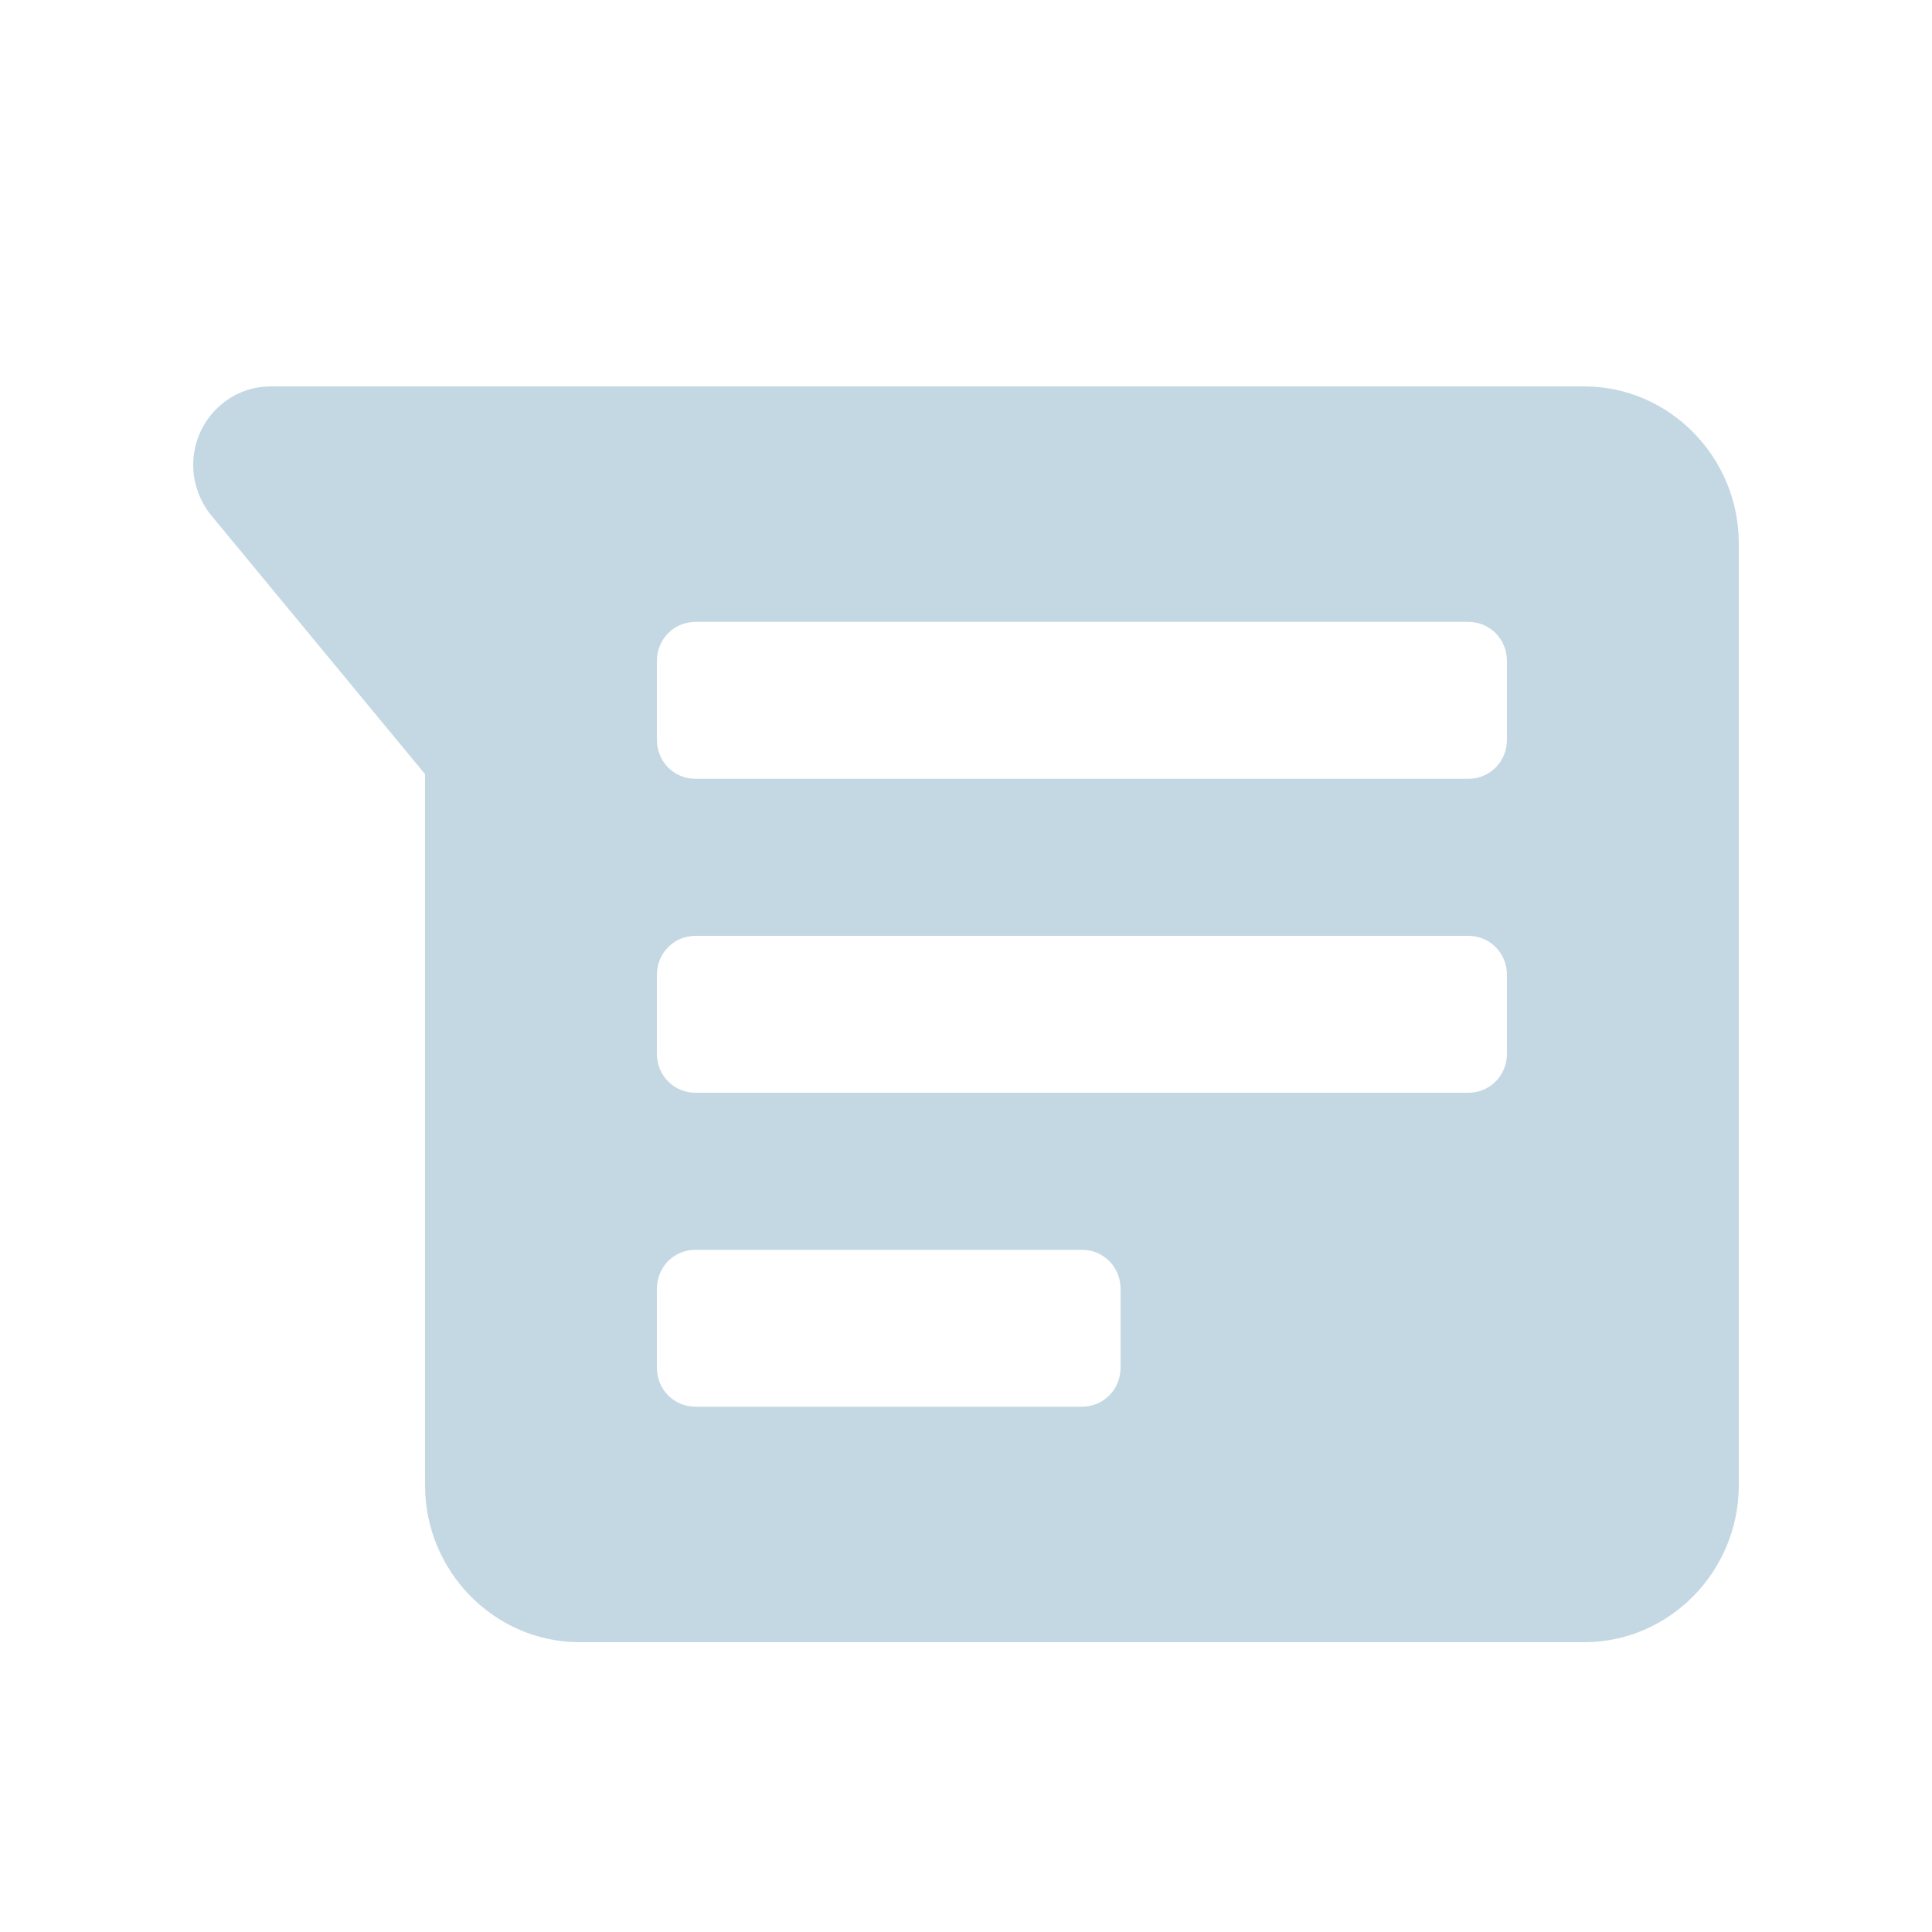 <svg width="20" height="20" viewBox="0 0 20 20" fill="none" xmlns="http://www.w3.org/2000/svg">
<path opacity="0.6" d="M16.4 17H6C5.12 17 4.4 16.269 4.4 15.375V8.014L2.184 5.332C2.072 5.194 2 5.008 2 4.812C2 4.366 2.36 4 2.8 4H16.4C17.28 4 18 4.731 18 5.625V15.375C18 16.269 17.28 17 16.4 17ZM7.2 6.438C6.976 6.438 6.8 6.616 6.8 6.844V7.656C6.8 7.884 6.976 8.062 7.2 8.062H15.2C15.424 8.062 15.6 7.884 15.6 7.656V6.844C15.6 6.616 15.424 6.438 15.2 6.438H7.2ZM7.2 9.688C6.976 9.688 6.8 9.866 6.8 10.094V10.906C6.8 11.134 6.976 11.312 7.2 11.312H15.2C15.424 11.312 15.6 11.134 15.6 10.906V10.094C15.6 9.866 15.424 9.688 15.2 9.688H7.2ZM7.2 12.938C6.976 12.938 6.8 13.116 6.8 13.344V14.156C6.8 14.384 6.976 14.562 7.2 14.562H11.2C11.424 14.562 11.6 14.384 11.6 14.156V13.344C11.6 13.116 11.424 12.938 11.2 12.938H7.2Z" fill="#9DBED1"/>
</svg>
